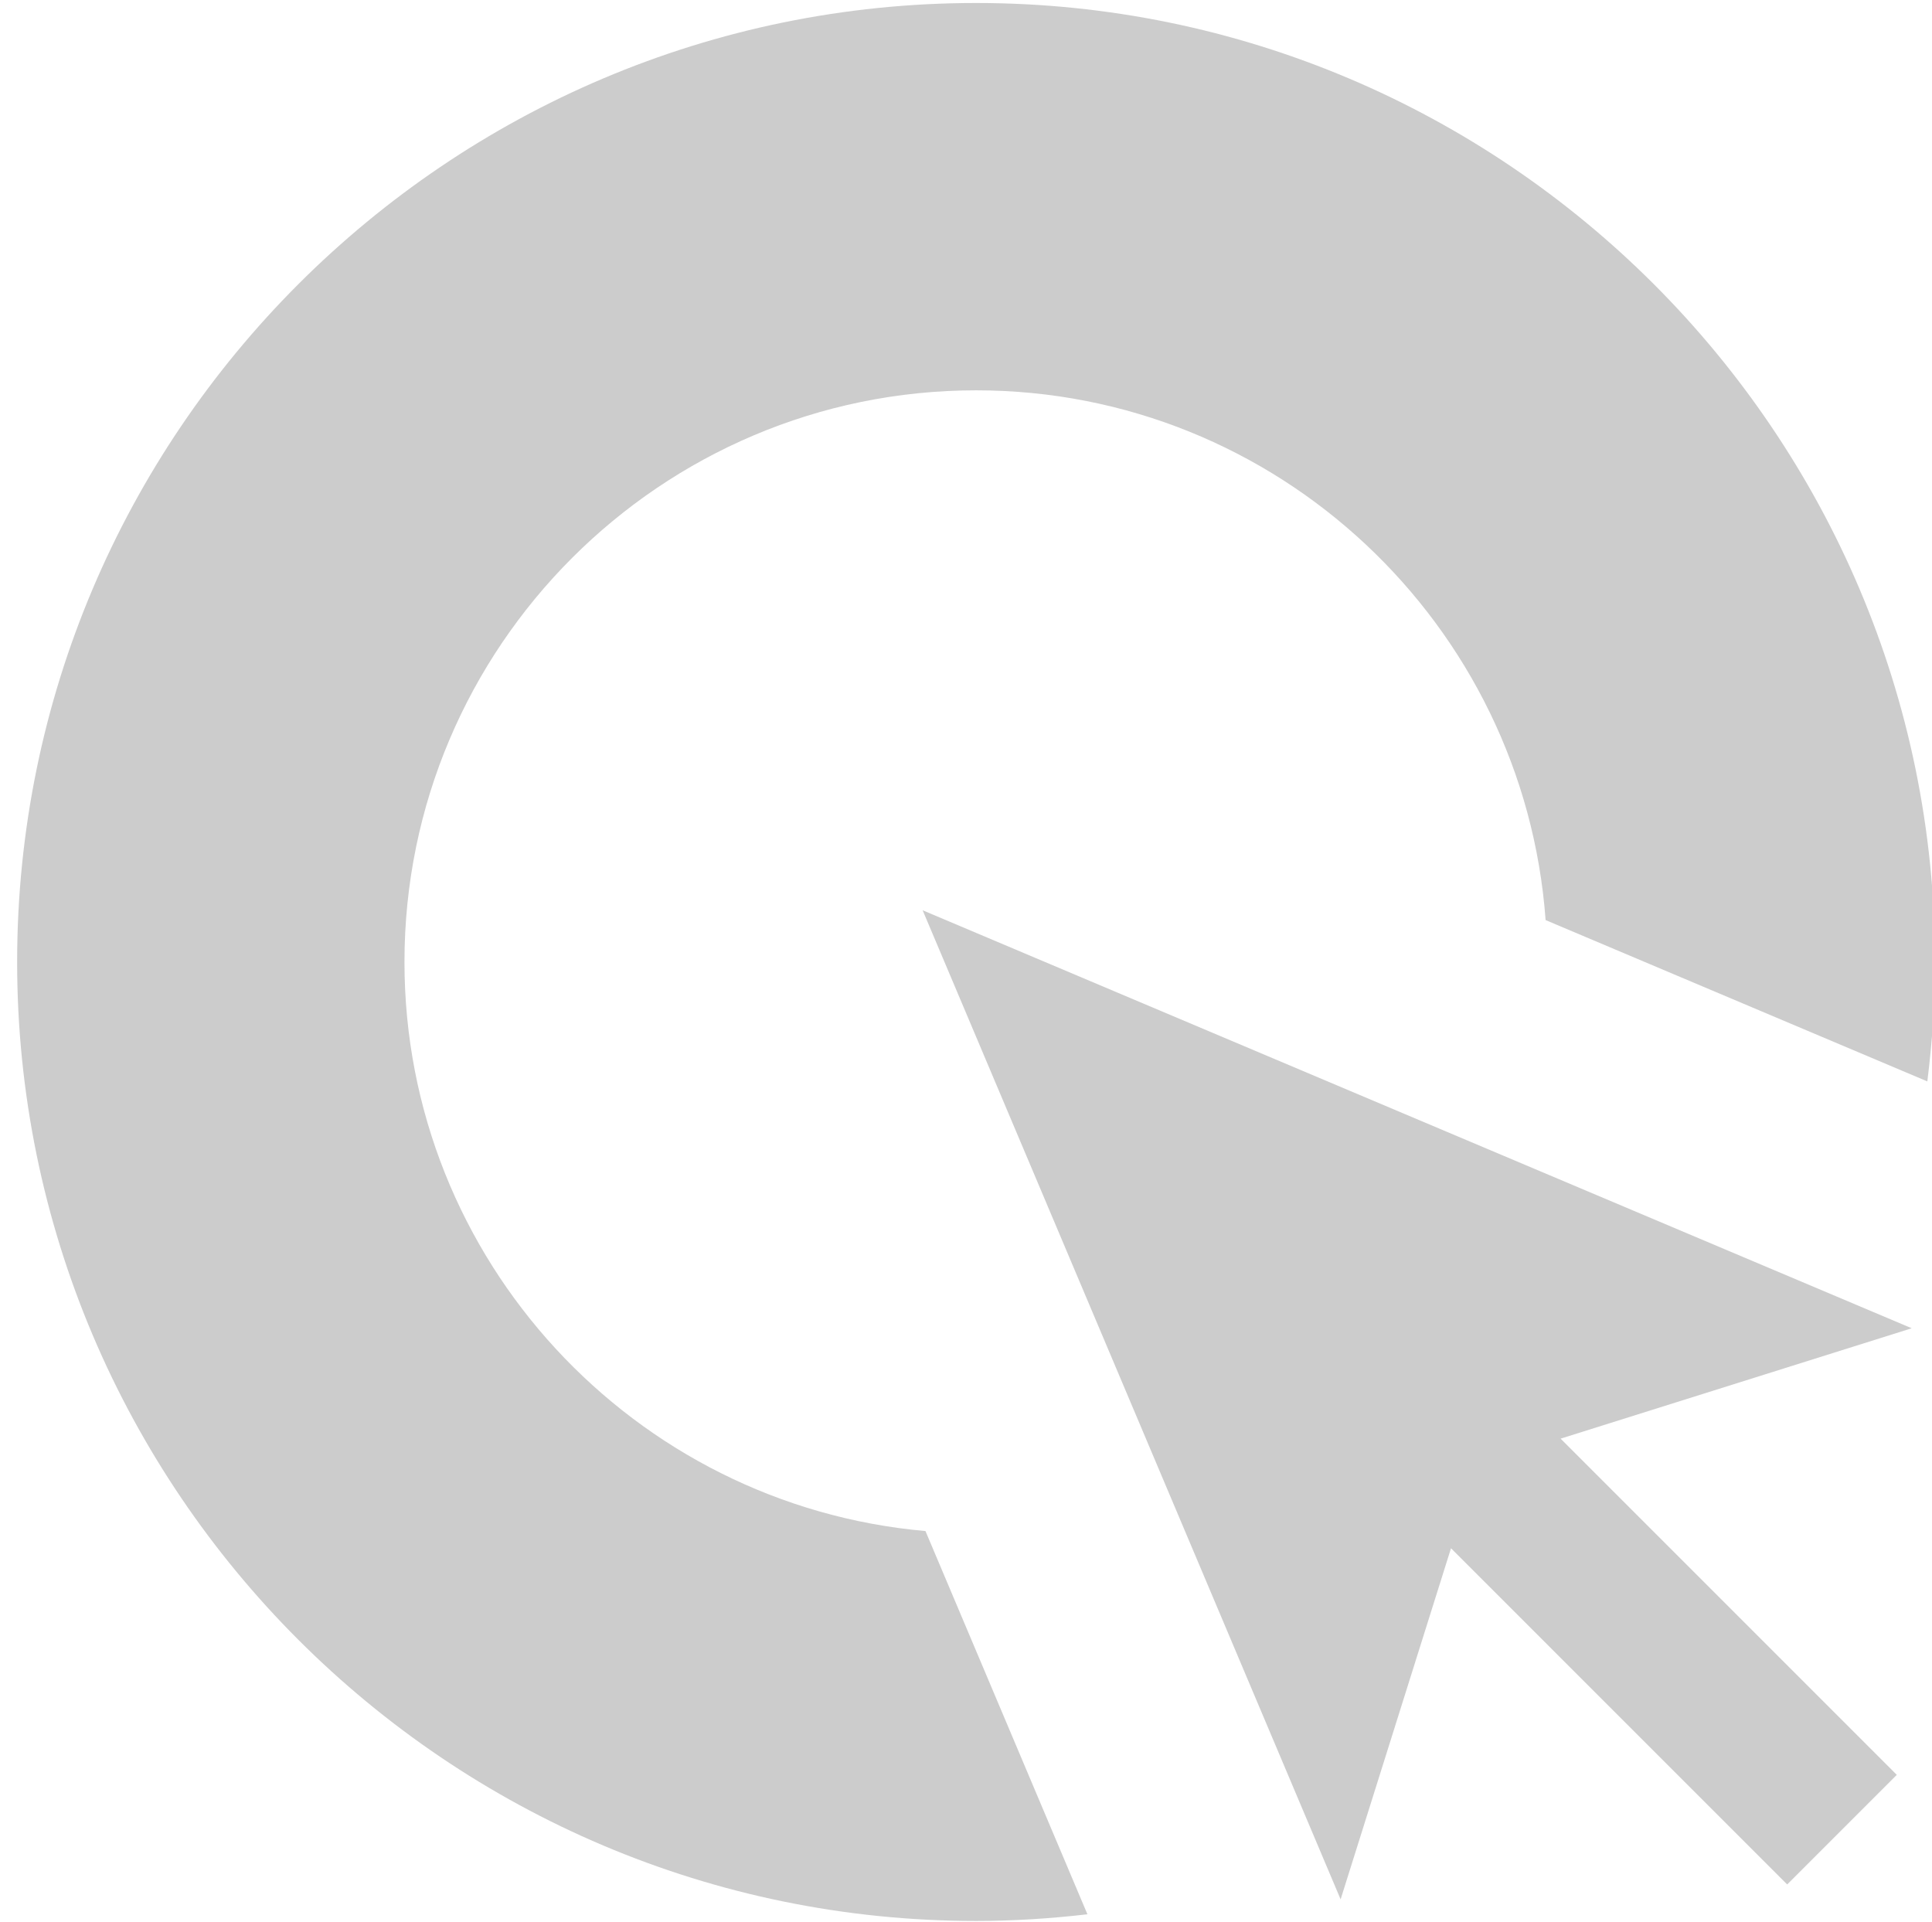 <?xml version="1.0" encoding="UTF-8" standalone="no"?>
<svg width="199px" height="198px" viewBox="0 0 199 198" version="1.1" xmlns="http://www.w3.org/2000/svg" xmlns:xlink="http://www.w3.org/1999/xlink">
    <g id="Page-1" stroke="none" stroke-width="1" fill="none" fill-rule="evenodd">
        <g id="yellow-copy" transform="translate(0, -0.848)">
            <polygon fill="#ccc" points="95.034 94.606 138.086 196.482 149.456 160.318 184.084 194.946 195.374 183.656 160.746 149.028 196.91 137.658"></polygon>
            <path d="M100.539,1.156 C46.075,1.156 1.765,45.466 1.765,99.932 C1.765,154.396 46.075,198.706 100.539,198.706 C104.419,198.706 108.241,198.456 112.007,198.018 L95.325,158.546 C65.297,155.894 41.661,130.638 41.661,99.932 C41.661,67.464 68.073,41.052 100.539,41.052 C131.549,41.052 156.975,65.164 159.201,95.616 L198.519,112.232 C199.023,108.198 199.313,104.098 199.313,99.932 C199.313,45.466 155.003,1.156 100.539,1.156" id="Fill-3" fill="#ccc"></path>
        </g>
    </g>
</svg>
